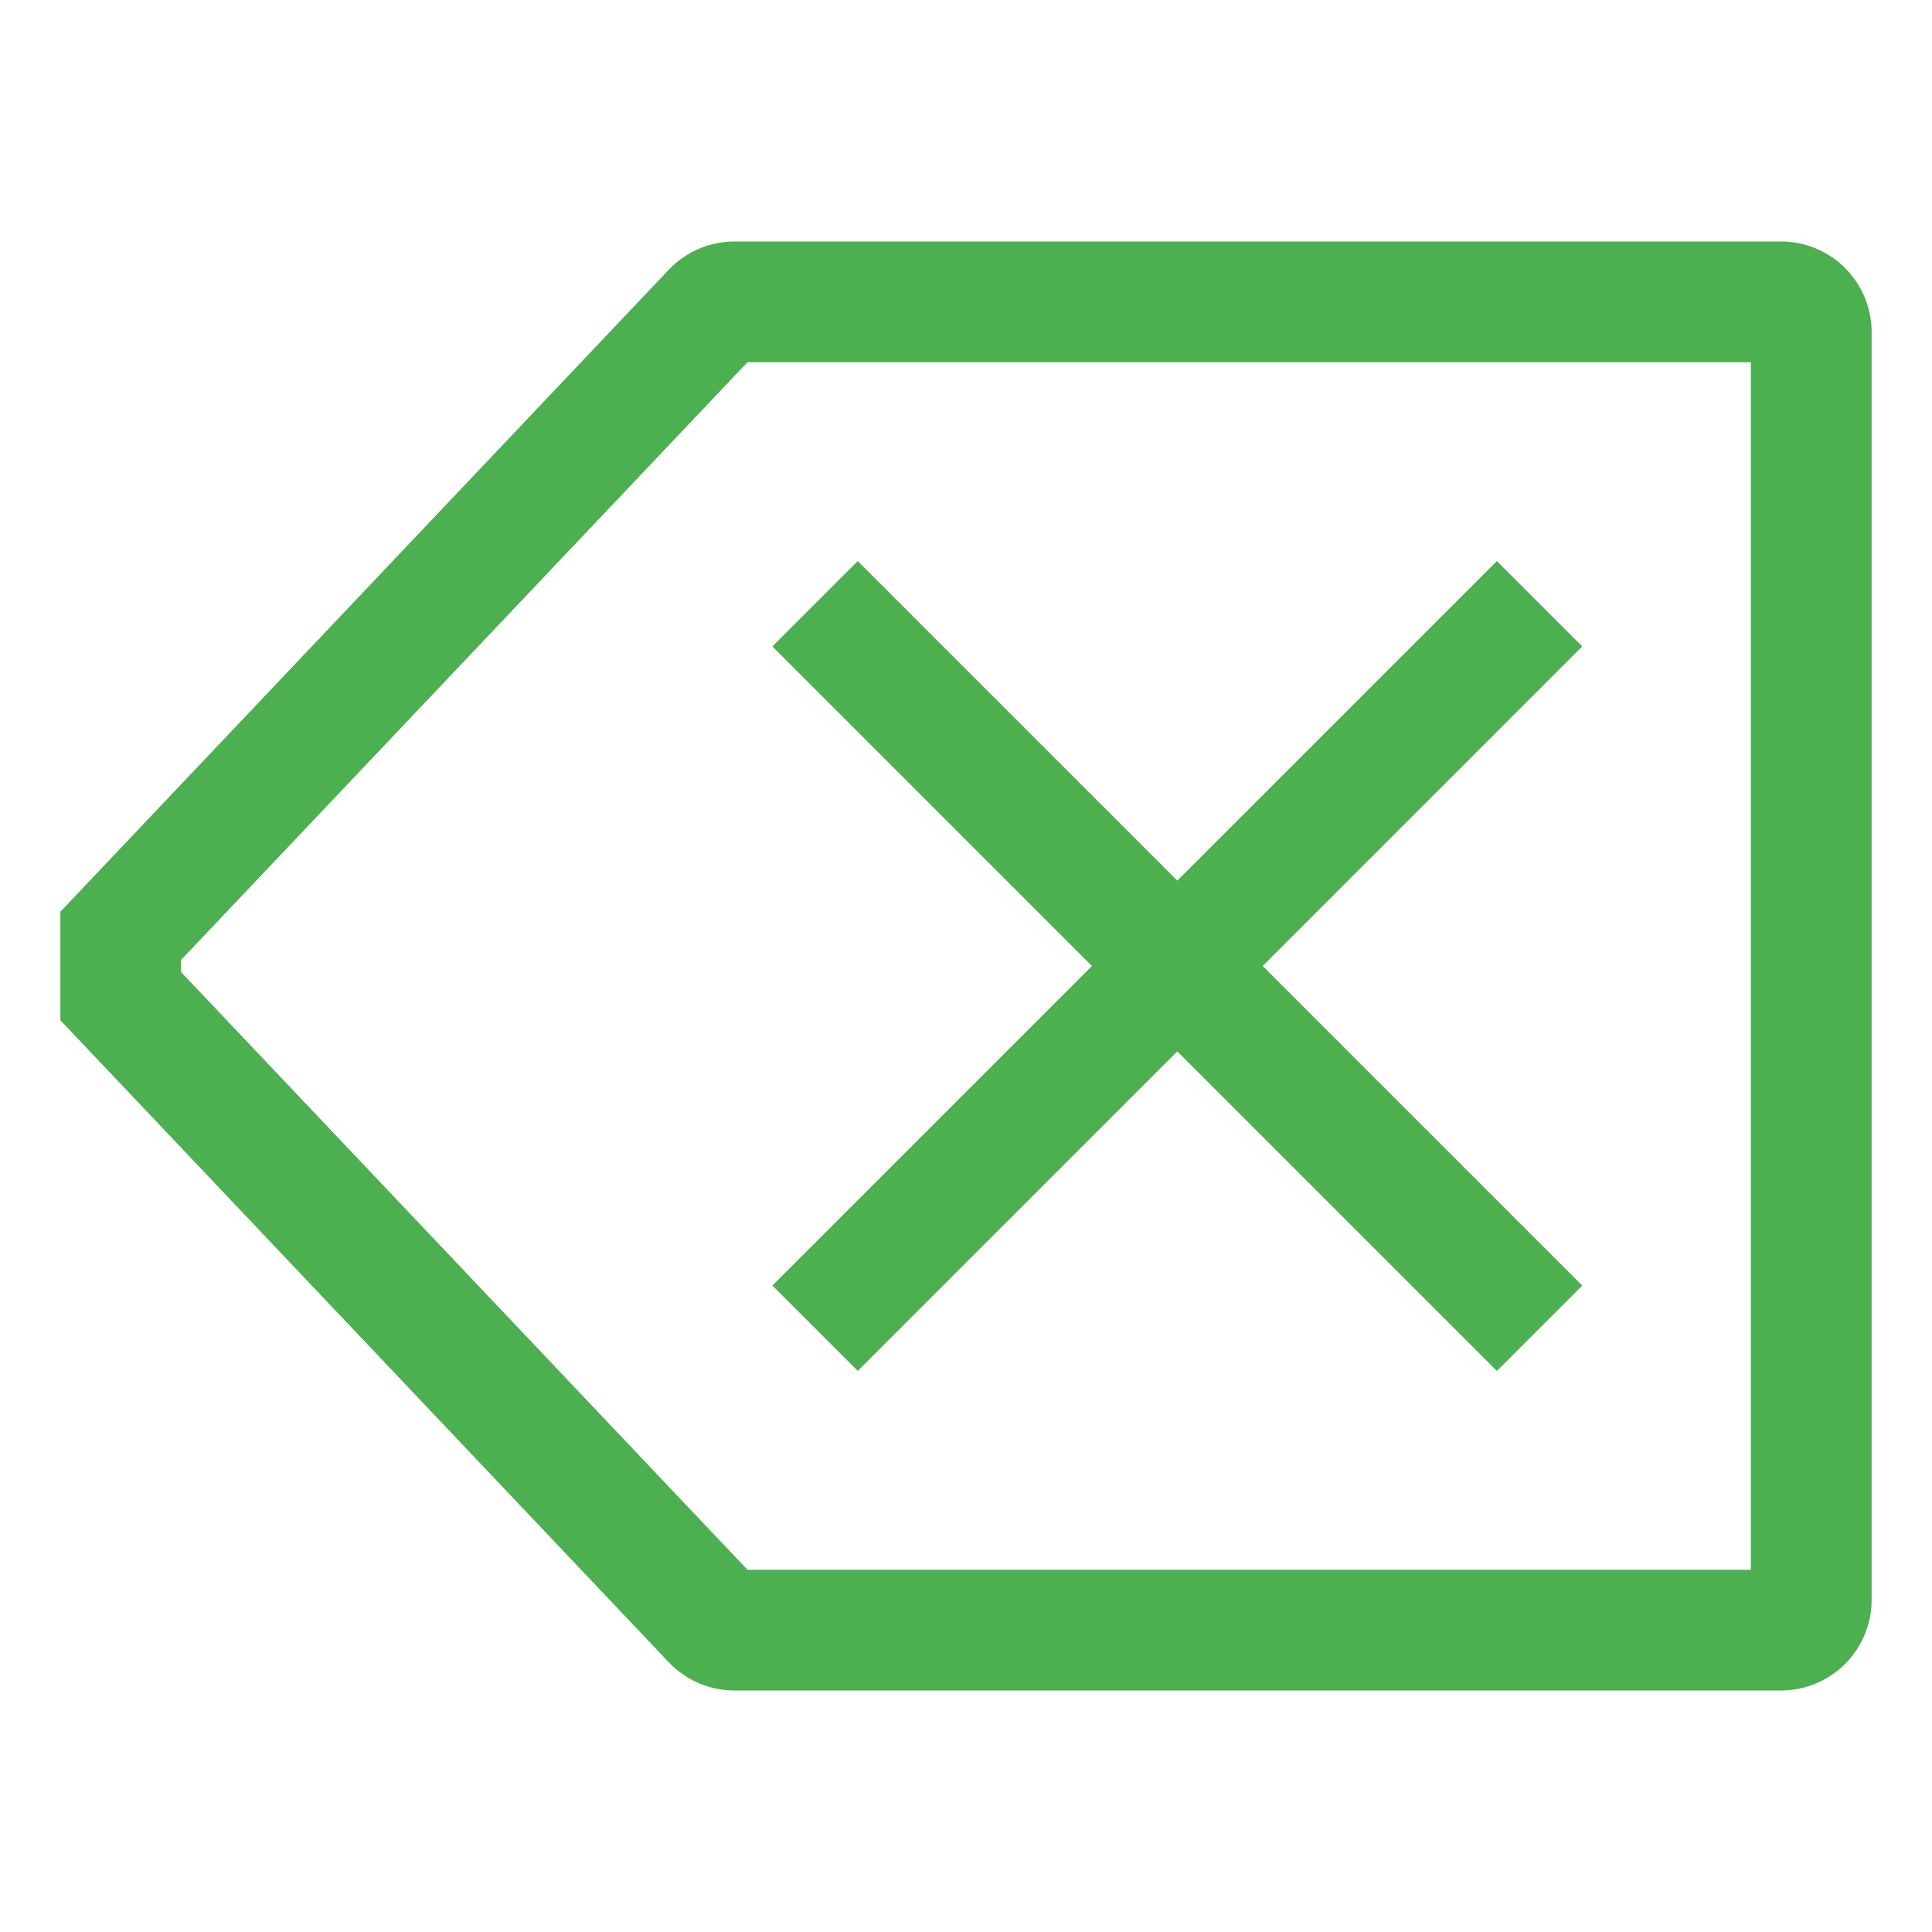 <svg xmlns="http://www.w3.org/2000/svg" viewBox="0 0 512 512">
  <polygon fill="#4caf50" points="227.313 363.313 312 278.627 396.687 363.313 419.313 340.687 334.627 256 419.313 171.313 396.687 148.687 312 233.373 227.313 148.687 204.687 171.313 289.373 256 204.687 340.687 227.313 363.313" class="ci-primary"/>
  <path fill="#4caf50" d="M472,64H194.644a24.091,24.091,0,0,0-17.42,7.492L16,241.623v28.754L177.224,440.508A24.091,24.091,0,0,0,194.644,448H472a24.028,24.028,0,0,0,24-24V88A24.028,24.028,0,0,0,472,64Zm-8,352H198.084L48,257.623v-3.246L198.084,96H464Z" class="ci-primary"/>
</svg>
